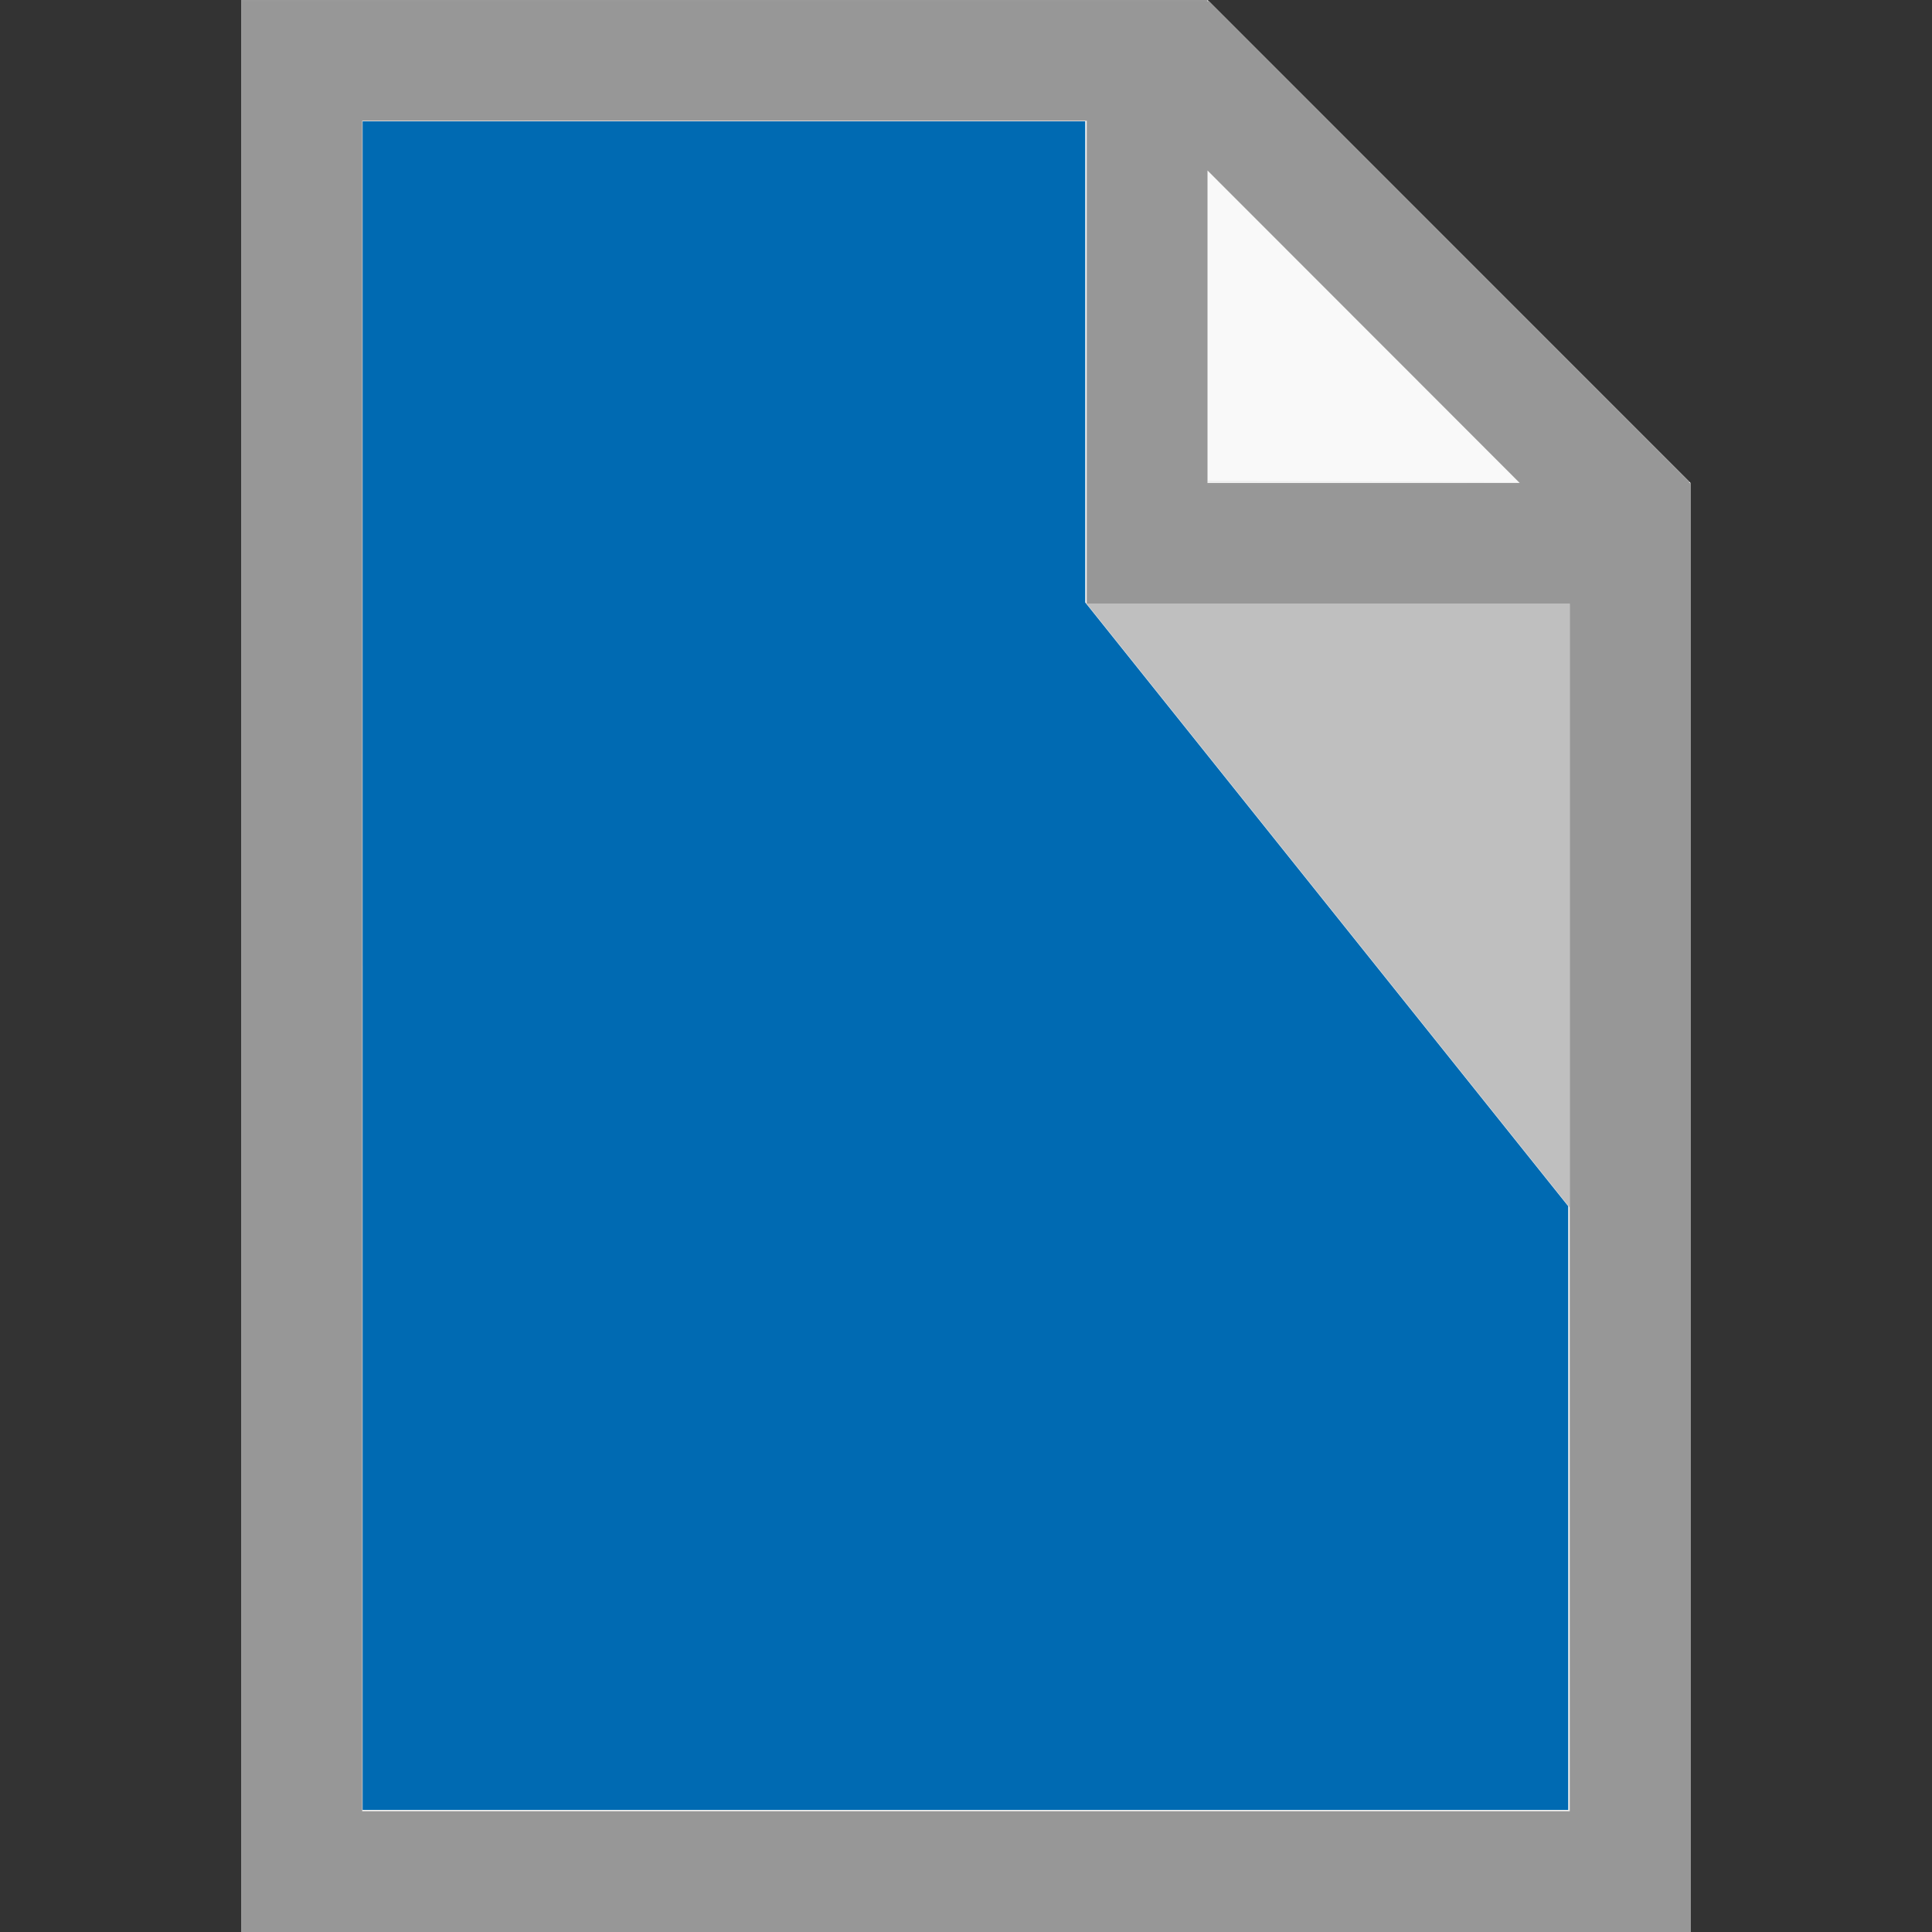<?xml version="1.0" encoding="UTF-8" standalone="no"?>
<svg
        xmlns:osb="http://www.openswatchbook.org/uri/2009/osb"
        xmlns:dc="http://purl.org/dc/elements/1.1/"
        xmlns:cc="http://creativecommons.org/ns#"
        xmlns:rdf="http://www.w3.org/1999/02/22-rdf-syntax-ns#"
        xmlns:xlink="http://www.w3.org/1999/xlink"
        xmlns:sodipodi="http://sodipodi.sourceforge.net/DTD/sodipodi-0.dtd"
        xmlns:inkscape="http://www.inkscape.org/namespaces/inkscape"
        xmlns="http://www.w3.org/2000/svg"
        viewBox="0 0 16 16"
        id="svg3400"
        version="1.1"
        inkscape:version="0.91 r13725"
        sodipodi:docname="apps-pagetree-page-default.svg">
    <rect x="0" y="0" width="16" height="16" fill="#333333" stroke="none"/>
    <defs
            id="defs3412">
        <linearGradient
                id="linearGradient5701"
                osb:paint="solid">
            <stop
                    style="stop-color:#006ab2;stop-opacity:1;"
                    offset="0"
                    id="stop5703"/>
        </linearGradient>
        <linearGradient
                inkscape:collect="always"
                xlink:href="#linearGradient5701"
                id="linearGradient5705"
                x1="3.003"
                y1="7.997"
                x2="12.987"
                y2="7.997"
                gradientUnits="userSpaceOnUse"/>
    </defs>
    <sodipodi:namedview
            pagecolor="#ffffff"
            bordercolor="#666666"
            borderopacity="1"
            objecttolerance="10"
            gridtolerance="10"
            guidetolerance="10"
            inkscape:pageopacity="0"
            inkscape:pageshadow="2"
            inkscape:window-width="1920"
            inkscape:window-height="1173"
            id="namedview3410"
            showgrid="false"
            inkscape:zoom="61.5"
            inkscape:cx="6.8463831"
            inkscape:cy="10.452493"
            inkscape:window-x="0"
            inkscape:window-y="27"
            inkscape:window-maximized="1"
            inkscape:current-layer="svg3400"/>
    <path
            fill="#EFEFEF"
            d="M2 0v16h12V4l-4-4H2z"
            id="path3402"/>
    <path
            opacity=".65"
            fill="#FFF"
            d="M10 3.98V0l4 4-4-.02z"
            id="path3404"/>
    <path
            opacity=".2"
            d="M13 5v5L9 5h4z"
            id="path3406"/>
    <path
            fill="#999"
            d="M2 0v16h12V4h-.012l.004-.008L10.008.006 10 .014V0H2zm1 1h6v4h4v10H3V1zm7 .412L12.586 4H10V1.412z"
            id="path3408"/>
    <path
            style="fill:#006ab2;fill-opacity:0"
            d="m 3.002,7.997 0,-6.992 3,0 3,0 0,2.002 0,2.002 2,2.5 2,2.5 0,2.49 0,2.49 -5,0 -5,0 0,-6.992 z"
            id="path3416"
            inkscape:connector-curvature="0"/>
    <path
            style="fill:#006ab2;fill-opacity:0"
            d="m 3.003,7.997 0,-6.992 2.992,0 2.992,0 0,1.992 0,1.992 2,2.5 2,2.5 0,2.5 0,2.5 -4.992,0 -4.992,0 0,-6.992 z"
            id="path4218"
            inkscape:connector-curvature="0"/>
    <path
            style="fill:#006ab2;fill-opacity:0"
            d="M 11.006,7.5 9.016,5.013 11.004,5.009 c 1.093,-0.002 1.991,-0.002 1.994,0.001 0.003,0.003 0.004,1.124 0.001,2.491 l -0.004,2.485 -1.989,-2.487 z"
            id="path4220"
            inkscape:connector-curvature="0"/>
    <path
            style="fill:#006ab2;fill-opacity:0.004"
            d="m 2.011,8.005 0,-7.992 3.996,0 3.996,0 1.996,1.996 1.996,1.996 0,5.996 0,5.996 -5.992,0 -5.992,0 0,-7.992 z m 10.992,1.992 0,-5.008 -2,0 -2,0 0,-2 0,-2 -3.004,0.004 -3.004,0.004 -0.004,7.004 -0.004,7.004 5.008,0 5.008,0 0,-5.008 z M 12.58,4.001 c 0,-0.007 -0.582,-0.594 -1.293,-1.305 l -1.293,-1.293 0,1.305 0,1.305 1.293,0 c 0.711,0 1.293,-0.006 1.293,-0.012 z"
            id="path4222"
            inkscape:connector-curvature="0"/>
    <path
            style="fill:#006ab2;fill-opacity:0.004"
            d="m 3.003,7.997 0,-6.992 2.992,0 2.992,0 0,1.992 0,1.992 2,2.5 2,2.5 0,2.5 0,2.5 -4.992,0 -4.992,0 0,-6.992 z"
            id="path4224"
            inkscape:connector-curvature="0"/>
    <path
            style="fill:#006ab2;fill-opacity:0.004"
            d="m 3.003,7.997 0,-6.992 2.992,0 2.992,0 0,1.992 0,1.992 2,2.5 2,2.5 0,2.5 0,2.5 -4.992,0 -4.992,0 0,-6.992 z"
            id="path4226"
            inkscape:connector-curvature="0"/>
    <path
            style="fill:#006ab2;fill-opacity:0.004"
            d="m 3.003,7.997 0,-6.992 2.992,0 2.992,0 0,1.992 0,1.992 2,2.5 2,2.5 0,2.5 0,2.5 -4.992,0 -4.992,0 0,-6.992 z"
            id="path4228"
            inkscape:connector-curvature="0"/>
    <path
            style="fill:none;fill-opacity:0.004"
            d="m 3.003,7.997 0,-6.992 2.992,0 2.992,0 0,1.992 0,1.992 2,2.5 2,2.5 0,2.5 0,2.5 -4.992,0 -4.992,0 0,-6.992 z"
            id="path4230"
            inkscape:connector-curvature="0"/>
    <path
            style="fill:none;fill-opacity:0.004"
            d="m 3.003,7.997 0,-6.992 2.992,0 2.992,0 0,1.992 0,1.992 2,2.5 2,2.5 0,2.5 0,2.5 -4.992,0 -4.992,0 0,-6.992 z"
            id="path4248"
            inkscape:connector-curvature="0"/>
    <path
            style="fill:#006ab2;fill-opacity:0.004"
            d="m 3.003,7.997 0,-6.992 2.992,0 2.992,0 0,1.992 0,1.992 2,2.5 2,2.5 0,2.5 0,2.5 -4.992,0 -4.992,0 0,-6.992 z"
            id="path4250"
            inkscape:connector-curvature="0"/>
    <path
            style="fill:#006ab2;fill-opacity:0.004"
            d="m 3.003,7.997 0,-6.992 2.992,0 2.992,0 0,1.992 0,1.992 2,2.5 2,2.5 0,2.5 0,2.5 -4.992,0 -4.992,0 0,-6.992 z"
            id="path4252"
            inkscape:connector-curvature="0"/>
    <path
            style="fill:#006ab2;fill-opacity:0.004"
            d="m 2.011,8.005 0,-7.992 3.996,0 3.996,0 1.996,1.996 1.996,1.996 0,5.996 0,5.996 -5.992,0 -5.992,0 0,-7.992 z m 10.992,1.992 0,-5.008 -2,0 -2,0 0,-2 0,-2 -3.004,0.004 -3.004,0.004 -0.004,7.004 -0.004,7.004 5.008,0 5.008,0 0,-5.008 z M 12.58,4.001 c 0,-0.007 -0.582,-0.594 -1.293,-1.305 l -1.293,-1.293 0,1.305 0,1.305 1.293,0 c 0.711,0 1.293,-0.006 1.293,-0.012 z"
            id="path4254"
            inkscape:connector-curvature="0"/>
    <path
            style="fill:url(#linearGradient5705);fill-opacity:1"
            d="m 3.003,7.997 0,-6.992 2.992,0 2.992,0 0,1.992 0,1.992 2,2.5 2,2.5 1.6e-5,2.5 1.7e-5,2.5 -4.992,0 -4.992,0 0,-6.992 z"
            id="path4256"
            inkscape:connector-curvature="0"/>
</svg>
